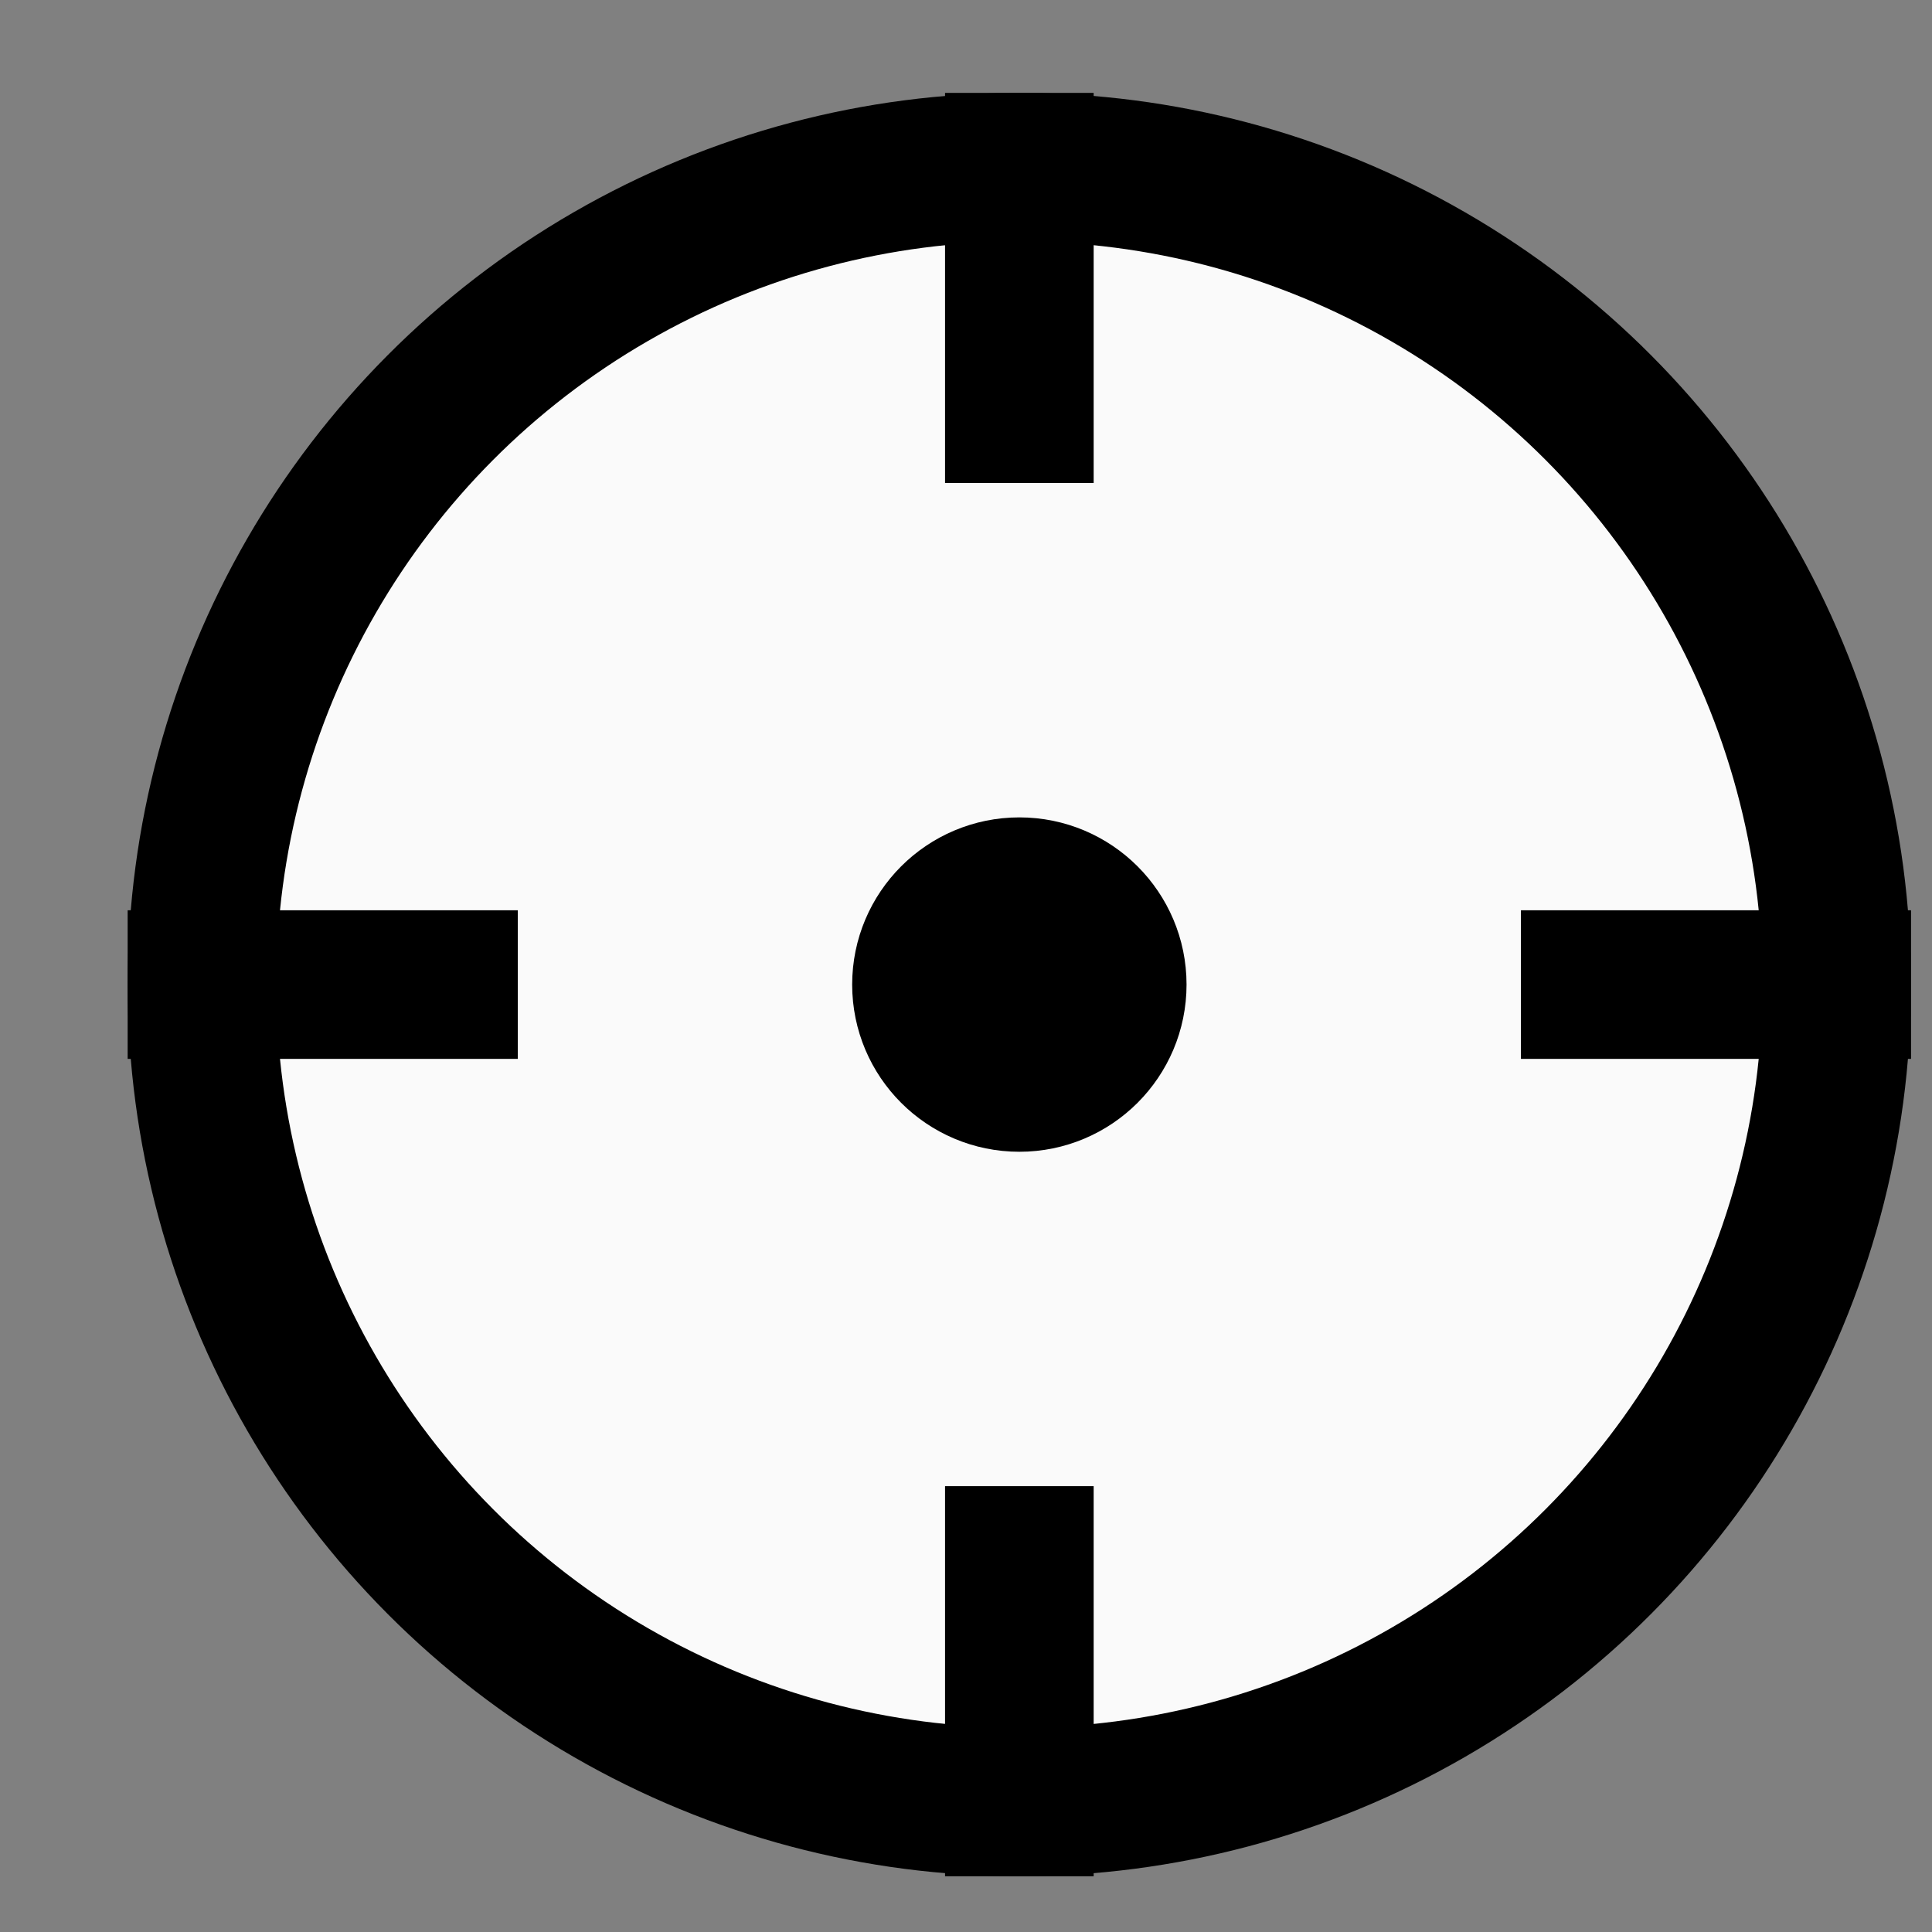 <svg width="13" height="13" viewBox="0 0 13 13" fill="none" xmlns="http://www.w3.org/2000/svg">
<rect x="0" y="0" width="13" height="13" fill="#808080" stroke="none"/>
<g id="ic_search_map_origin">
<circle id="Ellipse 199" cx="6.859" cy="6.625" r="5.5" fill="#FAFAFA" stroke="black"/>
<path id="Vector 121" d="M6.859 0.625V3.25" stroke="black"/>
<path id="Vector 122" d="M6.859 10V12.625" stroke="black"/>
<path id="Vector 123" d="M0.859 6.625H3.484" stroke="black"/>
<path id="Vector 124" d="M10.234 6.625H12.859" stroke="black"/>
<circle id="Ellipse 200" cx="6.859" cy="6.625" r="0.625" fill="black" stroke="black"/>
</g>
</svg>
